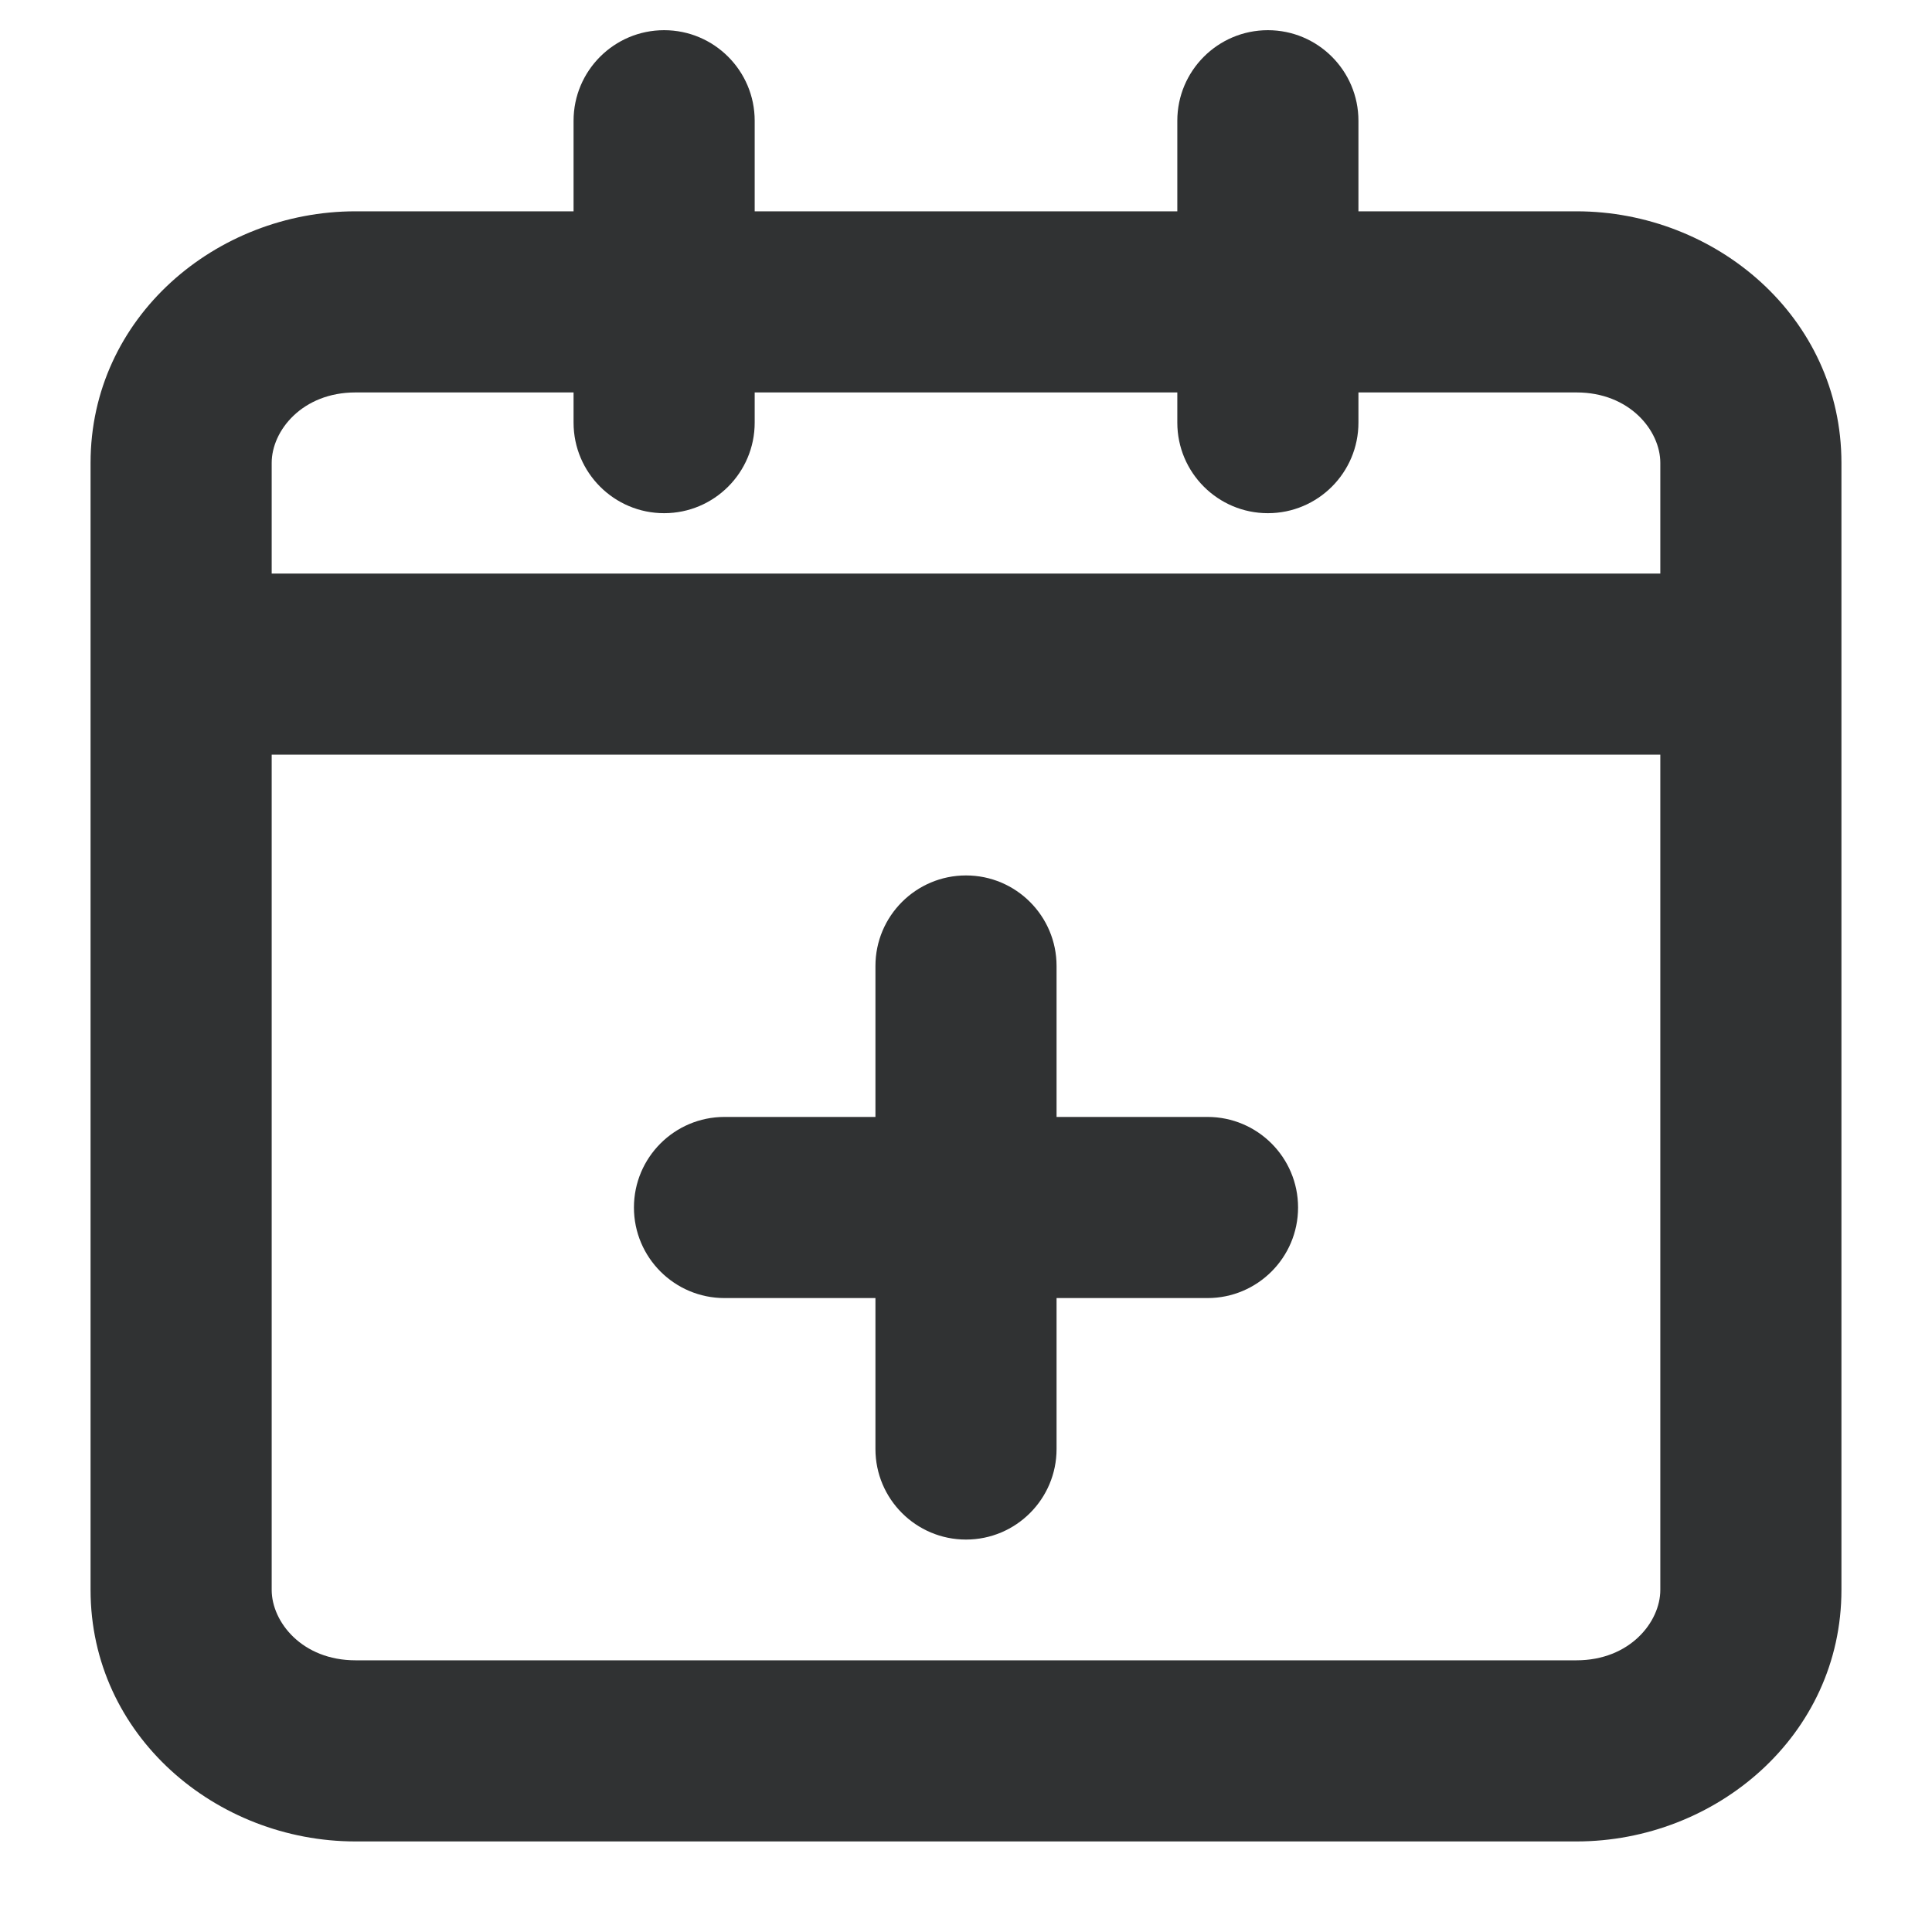 <svg width="16" height="16" viewBox="0 0 16 16" fill="none" xmlns="http://www.w3.org/2000/svg">
    <g clip-path="url(#clip0_53_9550)">
        <path
            d="M8.75 8C8.75 7.586 8.414 7.25 8 7.25C7.586 7.25 7.25 7.586 7.25 8V9.25H6C5.586 9.25 5.25 9.586 5.25 10C5.25 10.414 5.586 10.75 6 10.75H7.25V12C7.25 12.414 7.586 12.75 8 12.75C8.414 12.75 8.75 12.414 8.75 12V10.75H10C10.414 10.75 10.75 10.414 10.75 10C10.75 9.586 10.414 9.25 10 9.25H8.75V8Z"
            fill="#303233" />
        <path fill-rule="evenodd" clip-rule="evenodd"
            d="M5.5 0.25C5.086 0.25 4.75 0.586 4.75 1V1.75H2.944C1.79 1.75 0.75 2.627 0.75 3.833V13.167C0.75 14.373 1.79 15.25 2.944 15.25H13.056C14.21 15.25 15.25 14.373 15.25 13.167V3.833C15.25 2.627 14.21 1.75 13.056 1.75H11.25V1C11.25 0.586 10.914 0.25 10.5 0.25C10.086 0.25 9.75 0.586 9.75 1V1.75H6.25V1C6.25 0.586 5.914 0.25 5.5 0.25ZM9.75 3.5V3.25H6.25V3.5C6.25 3.914 5.914 4.25 5.5 4.25C5.086 4.25 4.75 3.914 4.75 3.5V3.25H2.944C2.503 3.25 2.25 3.567 2.25 3.833V4.75H13.75V3.833C13.75 3.567 13.497 3.25 13.056 3.25H11.25V3.5C11.25 3.914 10.914 4.25 10.5 4.25C10.086 4.25 9.75 3.914 9.75 3.5ZM2.25 13.167V6.25H13.75V13.167C13.75 13.433 13.497 13.75 13.056 13.75H2.944C2.503 13.75 2.25 13.433 2.25 13.167Z"
            fill="#303233" />
    </g>
    <defs>
        <clipPath id="clip0_53_9550">
            <rect width="16" height="16" fill="white" />
        </clipPath>
    </defs>
</svg>
